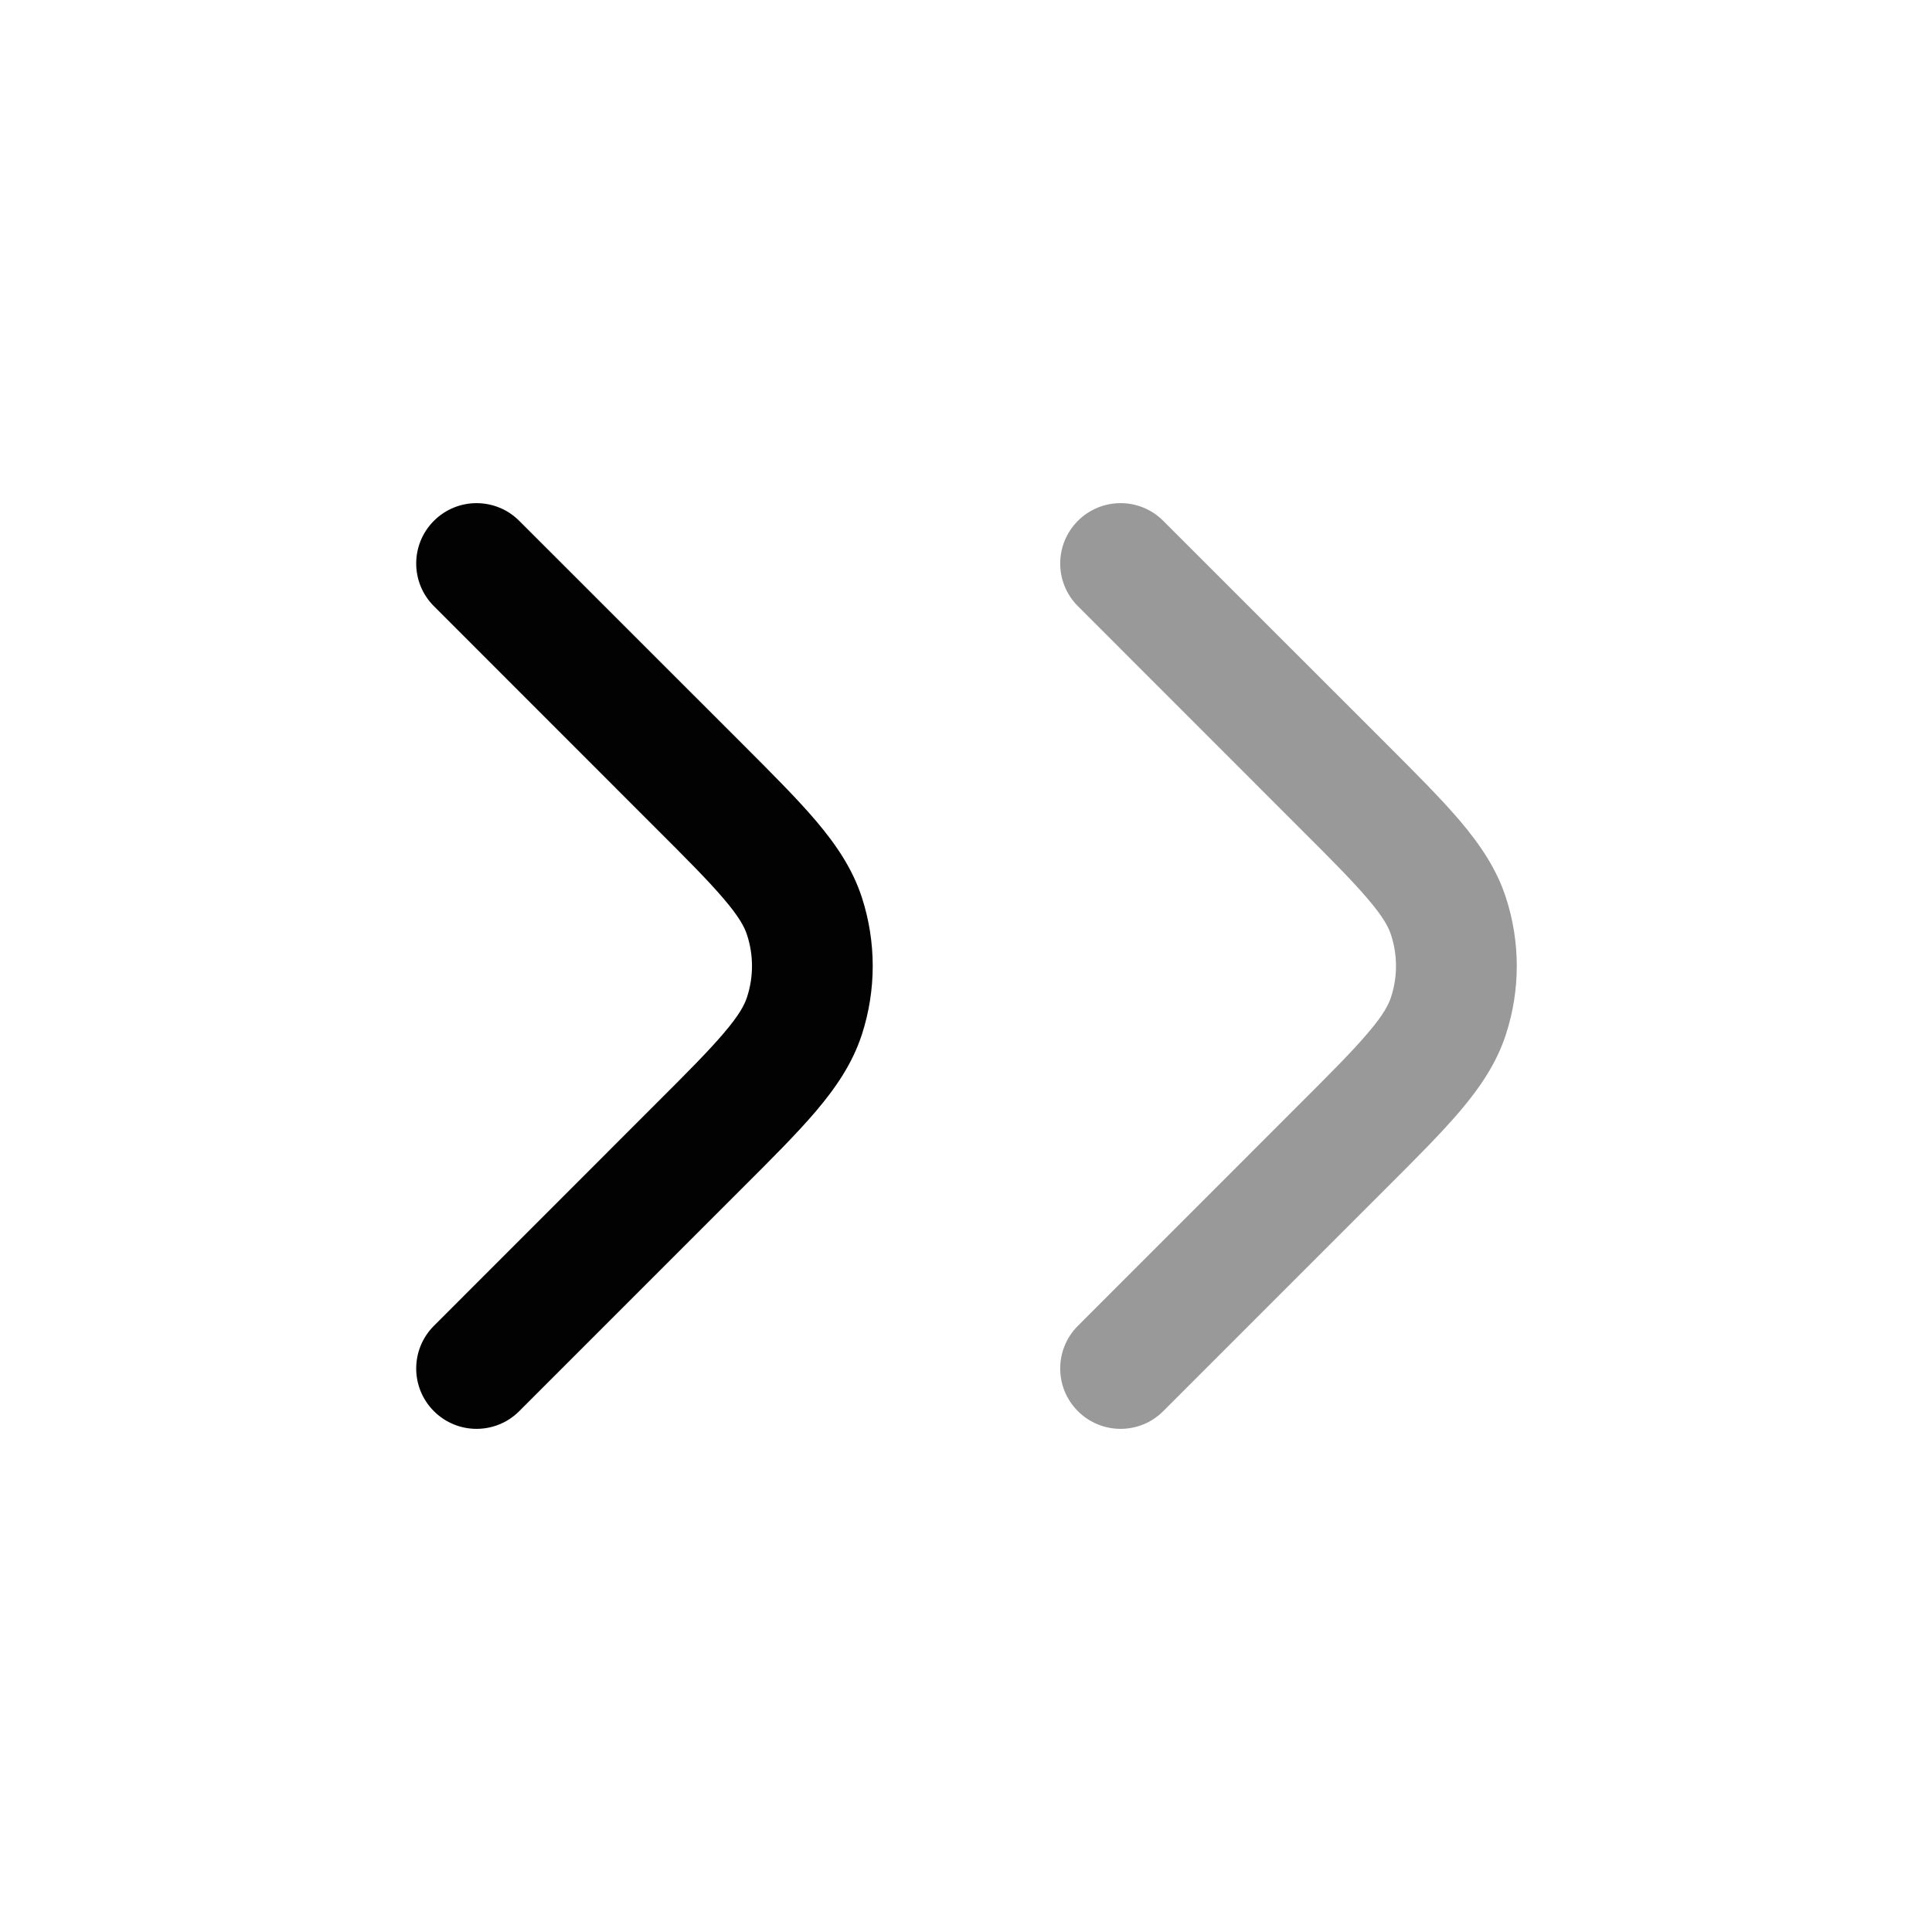<svg width="24" height="24" viewBox="0 0 24 24" fill="none" xmlns="http://www.w3.org/2000/svg">
<path opacity="0.4" fill-rule="evenodd" clip-rule="evenodd" d="M13.39 6.47C13.683 6.177 14.158 6.177 14.45 6.47L17.209 9.228C17.587 9.606 17.902 9.921 18.139 10.2C18.385 10.491 18.59 10.79 18.707 11.15C18.887 11.703 18.887 12.297 18.707 12.85C18.59 13.21 18.385 13.509 18.139 13.8C17.902 14.079 17.587 14.394 17.209 14.771L14.45 17.53C14.158 17.823 13.683 17.823 13.39 17.53C13.097 17.237 13.097 16.763 13.39 16.47L16.127 13.732C16.532 13.328 16.803 13.056 16.995 12.829C17.182 12.61 17.249 12.483 17.28 12.386C17.362 12.135 17.362 11.865 17.28 11.614C17.249 11.517 17.182 11.39 16.995 11.171C16.803 10.944 16.532 10.672 16.127 10.268L13.39 7.53C13.097 7.237 13.097 6.763 13.39 6.47Z" fill="#020203"/>
<path fill-rule="evenodd" clip-rule="evenodd" d="M5.39 6.47C5.683 6.177 6.157 6.177 6.45 6.47L9.209 9.228C9.587 9.606 9.902 9.921 10.139 10.2C10.385 10.491 10.59 10.79 10.707 11.15C10.886 11.703 10.886 12.297 10.707 12.85C10.59 13.21 10.385 13.509 10.139 13.8C9.902 14.079 9.587 14.394 9.209 14.771L6.45 17.53C6.157 17.823 5.683 17.823 5.39 17.53C5.097 17.237 5.097 16.763 5.39 16.47L8.127 13.732C8.532 13.328 8.803 13.056 8.995 12.829C9.182 12.61 9.249 12.483 9.28 12.386C9.362 12.135 9.362 11.865 9.28 11.614C9.249 11.517 9.182 11.39 8.995 11.171C8.803 10.944 8.532 10.672 8.127 10.268L5.39 7.53C5.097 7.237 5.097 6.763 5.39 6.47Z" fill="#020203"/>
</svg>
